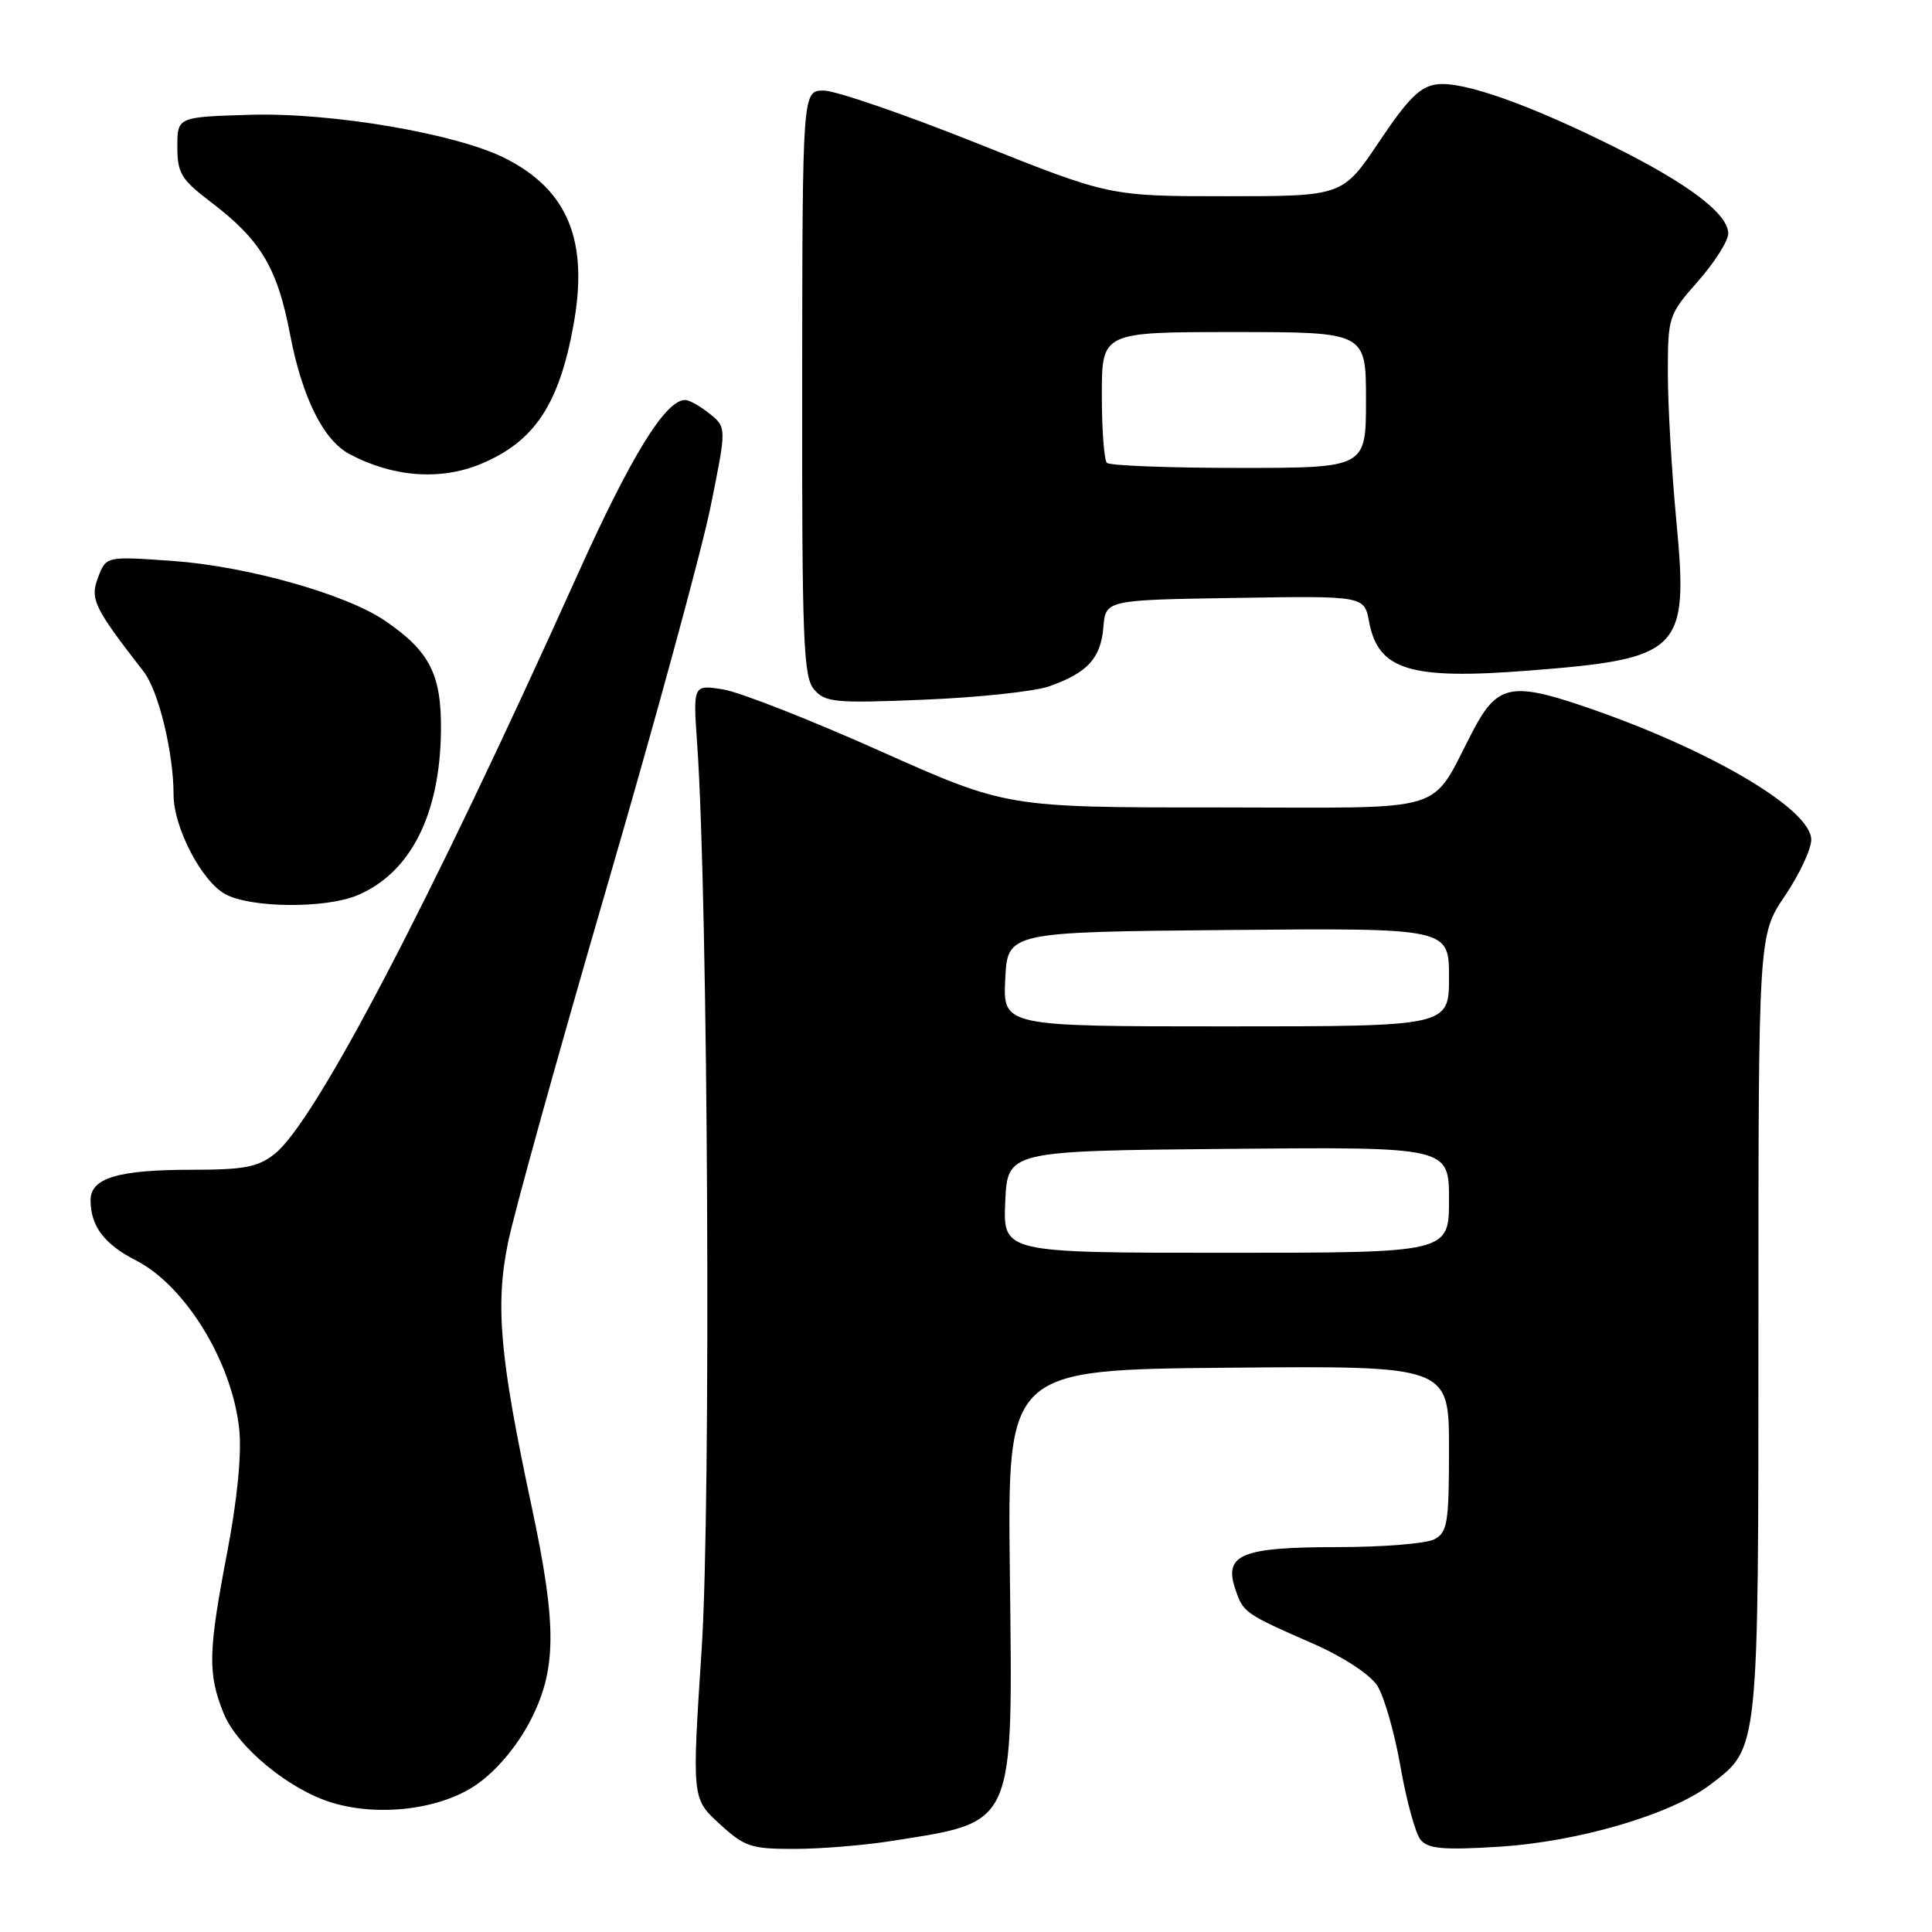 <?xml version="1.0" encoding="UTF-8" standalone="no"?>
<!DOCTYPE svg PUBLIC "-//W3C//DTD SVG 1.1//EN" "http://www.w3.org/Graphics/SVG/1.1/DTD/svg11.dtd" >
<svg xmlns="http://www.w3.org/2000/svg" xmlns:xlink="http://www.w3.org/1999/xlink" version="1.1" viewBox="0 0 256 256">
 <g >
 <path fill="currentColor"
d=" M 118.00 243.96 C 134.70 241.32 134.20 242.44 133.81 208.19 C 133.50 181.50 133.50 181.50 162.75 181.23 C 192.00 180.97 192.00 180.97 192.00 191.95 C 192.00 201.78 191.80 203.04 190.07 203.96 C 189.00 204.53 183.24 205.00 177.26 205.00 C 164.53 205.00 162.15 205.96 163.67 210.52 C 164.73 213.70 164.88 213.80 174.16 217.87 C 177.95 219.53 181.53 221.88 182.48 223.33 C 183.39 224.72 184.78 229.56 185.57 234.08 C 186.36 238.61 187.56 242.97 188.24 243.79 C 189.22 244.97 191.25 245.16 198.48 244.71 C 209.06 244.07 221.41 240.45 226.63 236.47 C 233.10 231.53 233.00 232.52 233.00 175.49 C 233.00 123.92 233.00 123.92 236.50 118.72 C 238.43 115.87 240.00 112.51 240.00 111.27 C 240.00 107.15 226.07 99.03 209.37 93.43 C 200.32 90.39 198.34 90.84 195.27 96.66 C 189.24 108.09 192.87 106.99 161.44 106.99 C 133.39 107.00 133.39 107.00 116.59 99.50 C 107.35 95.37 98.00 91.70 95.81 91.35 C 91.83 90.72 91.83 90.72 92.38 98.61 C 93.83 119.30 94.23 199.16 92.98 218.41 C 91.68 238.32 91.68 238.32 95.33 241.66 C 98.65 244.71 99.52 245.00 105.24 244.99 C 108.68 244.99 114.42 244.52 118.00 243.96 Z  M 63.21 236.42 C 65.80 234.60 68.49 231.41 70.21 228.12 C 73.79 221.26 73.83 215.47 70.42 199.50 C 66.23 179.90 65.61 172.97 67.31 164.68 C 68.11 160.73 74.01 139.50 80.42 117.50 C 86.83 95.50 93.02 72.81 94.17 67.07 C 96.28 56.64 96.28 56.64 94.03 54.82 C 92.79 53.82 91.33 53.00 90.79 53.00 C 88.17 53.00 83.60 60.43 76.50 76.21 C 57.00 119.53 41.75 148.69 36.38 152.91 C 34.18 154.65 32.33 155.00 25.43 155.00 C 15.63 155.00 12.00 156.09 12.00 159.04 C 12.00 162.45 13.82 164.87 17.98 166.99 C 24.57 170.35 30.78 180.50 31.70 189.40 C 32.04 192.63 31.44 198.69 30.12 205.62 C 27.58 218.89 27.51 221.73 29.61 226.97 C 31.40 231.45 38.30 237.15 44.01 238.87 C 50.32 240.78 58.50 239.73 63.21 236.42 Z  M 47.33 118.64 C 54.38 115.69 58.31 107.96 58.43 96.82 C 58.51 89.36 56.94 86.29 51.00 82.24 C 45.83 78.72 32.71 75.03 22.92 74.33 C 14.06 73.70 14.06 73.70 13.00 76.50 C 11.90 79.39 12.42 80.47 19.04 89.00 C 21.01 91.53 23.00 99.75 23.00 105.32 C 23.00 109.64 26.72 116.78 29.85 118.48 C 33.23 120.32 43.09 120.41 47.33 118.64 Z  M 139.00 90.95 C 144.09 89.16 145.85 87.25 146.20 83.14 C 146.50 79.50 146.50 79.50 163.63 79.23 C 180.77 78.95 180.77 78.95 181.41 82.38 C 182.62 88.80 186.81 90.09 202.54 88.86 C 222.80 87.28 223.76 86.31 222.13 69.07 C 221.51 62.53 221.00 53.73 221.00 49.50 C 221.00 41.95 221.07 41.72 225.00 37.26 C 227.20 34.76 229.00 31.92 229.00 30.95 C 229.00 28.37 223.87 24.45 214.09 19.56 C 202.75 13.89 193.95 10.76 190.46 11.17 C 188.20 11.43 186.63 12.98 182.76 18.75 C 177.90 26.00 177.90 26.00 162.46 26.00 C 147.02 26.00 147.02 26.00 129.50 19.00 C 119.86 15.15 110.70 12.00 109.15 12.00 C 106.33 12.00 106.33 12.00 106.29 50.75 C 106.26 85.06 106.45 89.71 107.88 91.37 C 109.36 93.08 110.65 93.20 122.50 92.71 C 129.65 92.42 137.07 91.62 139.00 90.95 Z  M 63.75 61.46 C 70.81 58.51 74.08 53.61 75.99 43.07 C 78.01 31.92 75.28 25.22 67.00 21.00 C 60.59 17.73 44.01 14.89 33.17 15.21 C 23.50 15.50 23.50 15.50 23.50 19.45 C 23.50 22.96 24.00 23.78 28.00 26.82 C 34.56 31.82 36.76 35.50 38.44 44.33 C 40.03 52.64 42.83 58.30 46.28 60.15 C 52.04 63.23 58.37 63.71 63.75 61.46 Z  M 133.20 159.25 C 133.50 152.50 133.50 152.50 162.75 152.23 C 192.00 151.97 192.00 151.97 192.00 158.98 C 192.00 166.00 192.00 166.00 162.45 166.00 C 132.91 166.00 132.91 166.00 133.20 159.25 Z  M 133.20 129.75 C 133.50 123.50 133.50 123.50 162.75 123.23 C 192.00 122.97 192.00 122.97 192.00 129.48 C 192.00 136.00 192.00 136.00 162.45 136.00 C 132.90 136.00 132.90 136.00 133.20 129.75 Z  M 146.67 61.33 C 146.30 60.97 146.00 56.92 146.00 52.33 C 146.00 44.00 146.00 44.00 163.50 44.00 C 181.00 44.00 181.00 44.00 181.00 53.00 C 181.00 62.00 181.00 62.00 164.17 62.00 C 154.91 62.00 147.03 61.70 146.67 61.33 Z "/>
</g>
</svg>